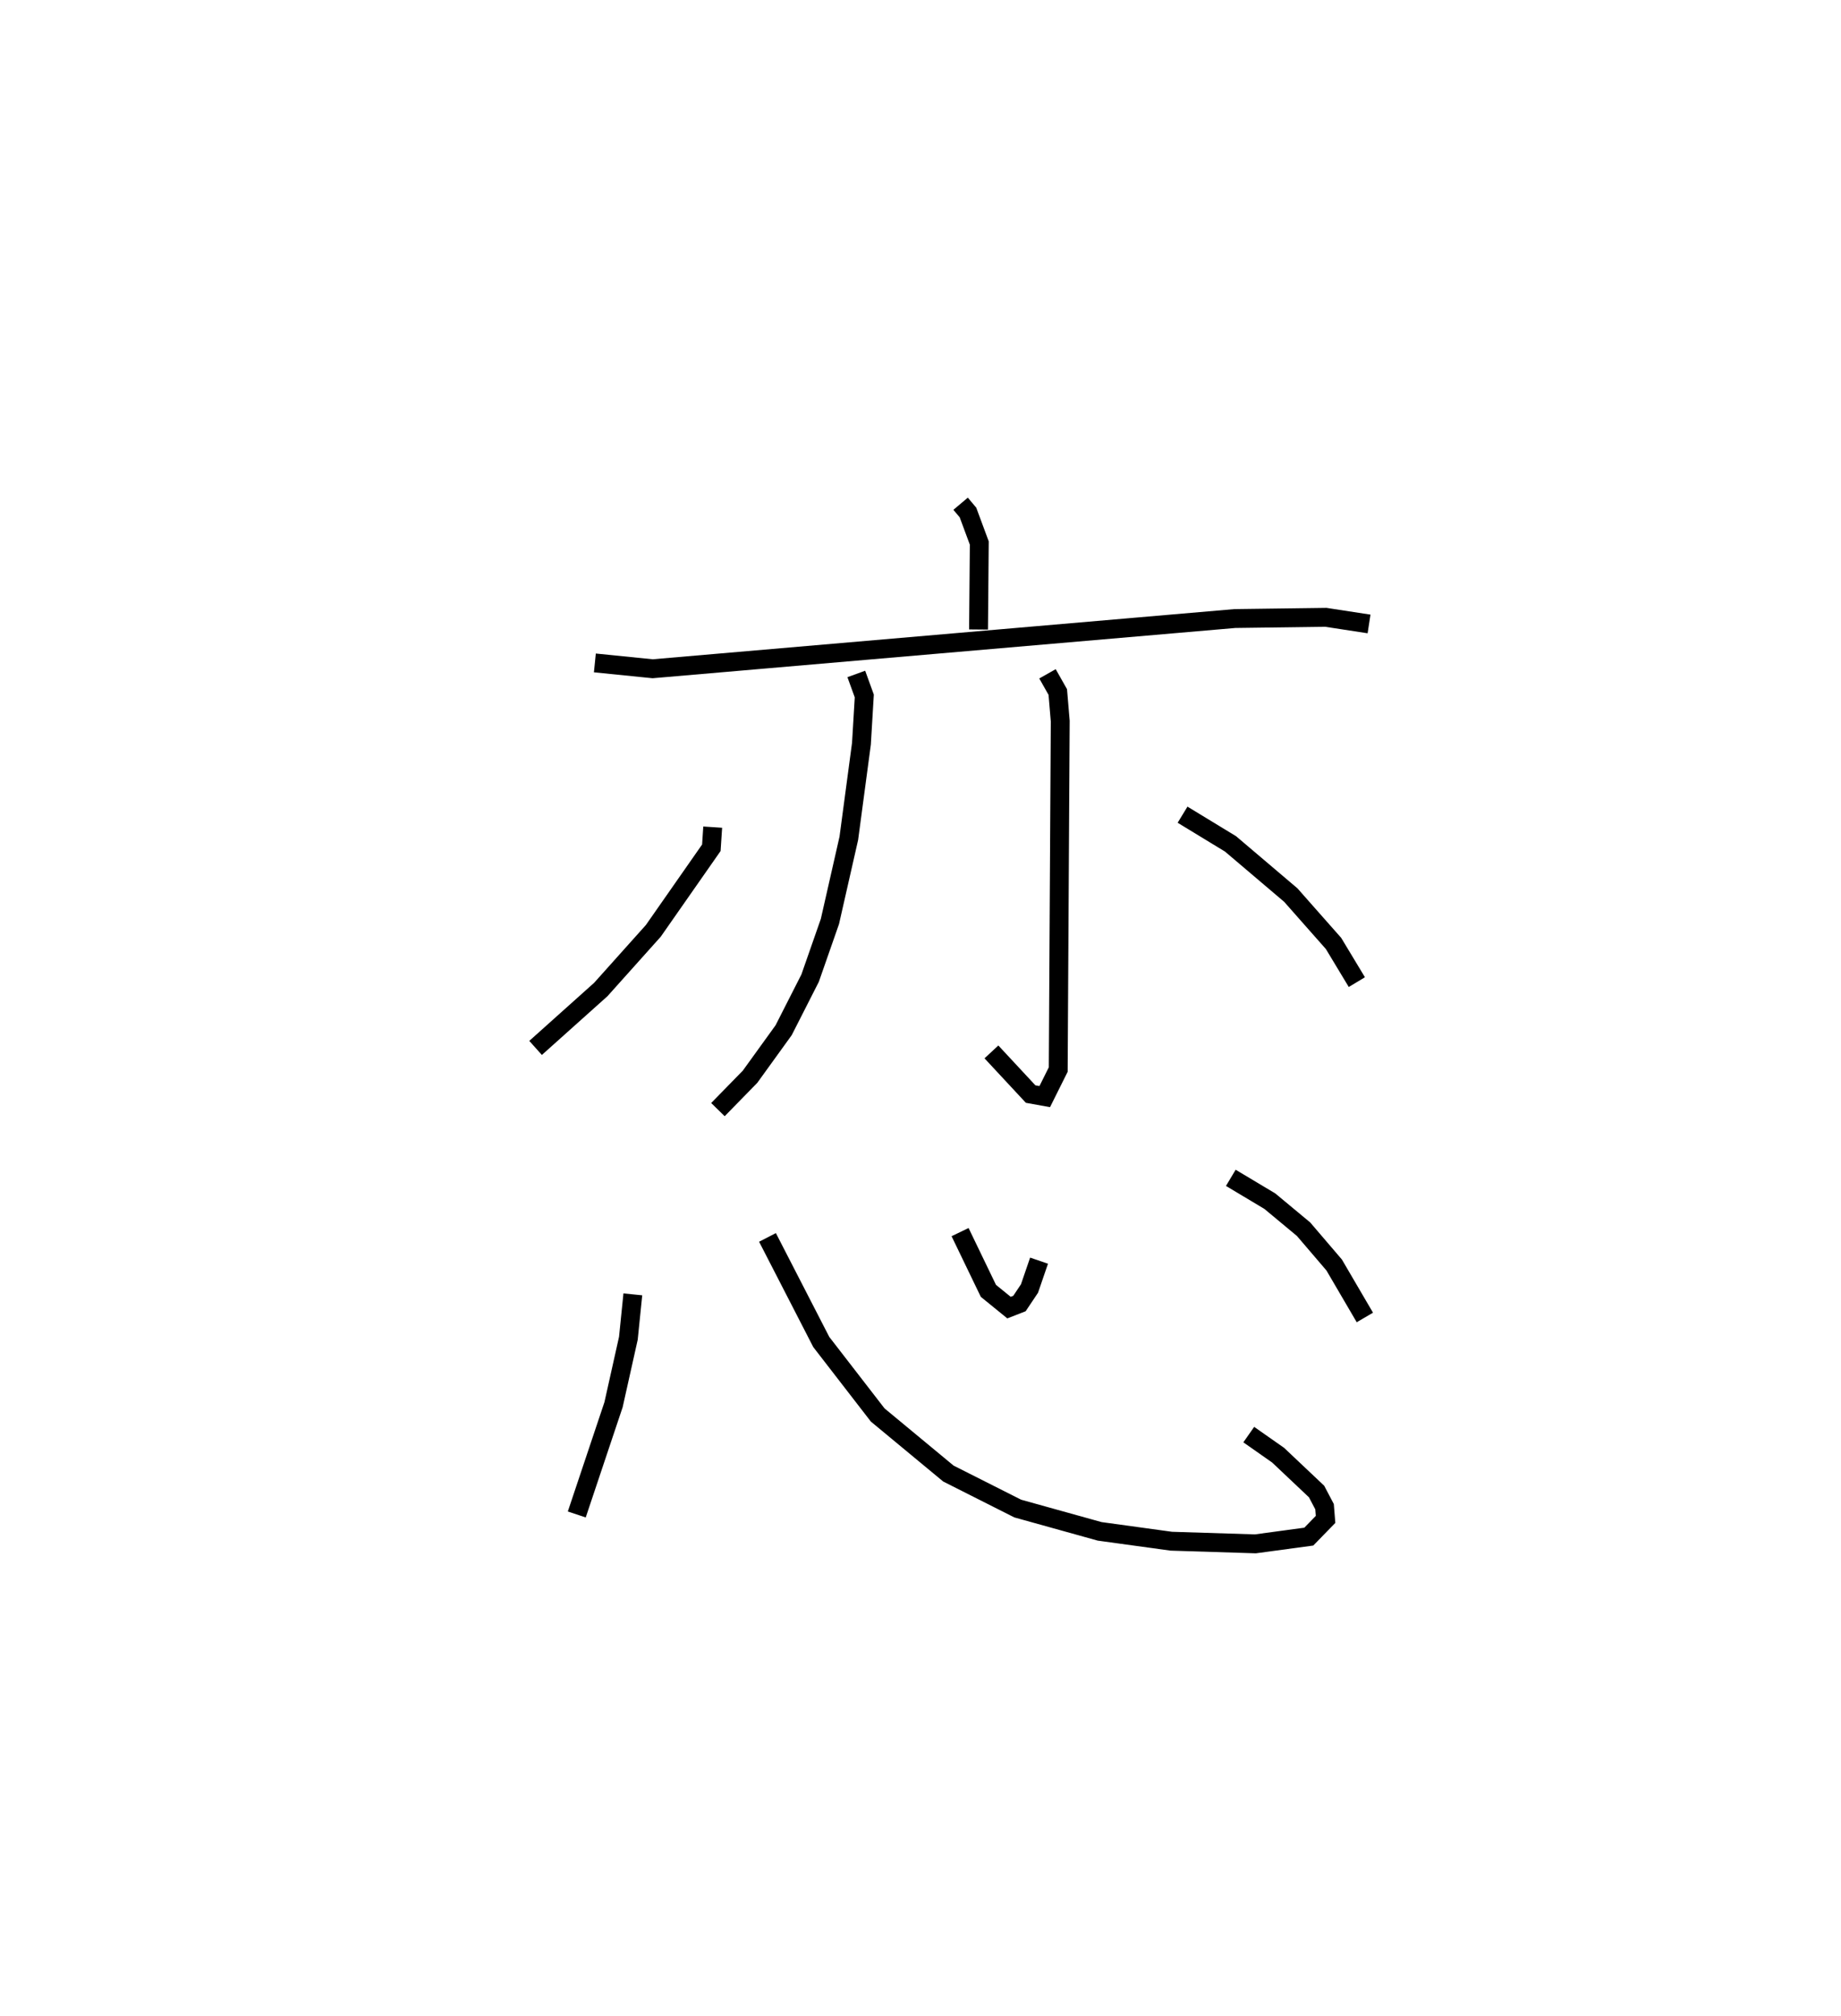 <?xml version="1.0" encoding="utf-8" ?>
<svg baseProfile="full" height="106.766" version="1.1" width="97.525" xmlns="http://www.w3.org/2000/svg" xmlns:ev="http://www.w3.org/2001/xml-events" xmlns:xlink="http://www.w3.org/1999/xlink"><defs /><rect fill="white" height="106.766" width="97.525" x="0" y="0" /><path d="M25,25 m0.0,0.0 m25.887,1.679 l0.39,0.463 0.6,1.617 l-0.04,4.581 m-20.324,1.77 l3.062,0.309 30.842,-2.66 l4.818,-0.064 2.289,0.351 m-27.162,2.648 l0.423,1.166 -0.151,2.529 l-0.669,5.011 -1,4.401 l-1.05,3.004 -1.402,2.757 l-1.781,2.466 -1.7,1.739 m17.458,-23.08 l0.545,0.964 0.13,1.539 l-0.106,18.455 -0.715,1.434 l-0.747,-0.135 -2.077,-2.233 m-14.765,-11.904 l-0.072,1.092 -3.074,4.401 l-2.782,3.106 -3.455,3.094 m34.273,-12.352 l2.541,1.546 3.193,2.711 l2.265,2.564 1.234,2.046 m-38.354,16.536 l-0.236,2.324 -0.786,3.519 l-1.948,5.815 m10.103,-14.673 l2.849,5.538 2.989,3.866 l3.746,3.103 3.673,1.853 l4.337,1.207 3.795,0.522 l4.455,0.14 2.831,-0.383 l0.889,-0.913 -0.054,-0.672 l-0.423,-0.804 -2.038,-1.925 l-1.554,-1.089 m-15.293,-10.724 l1.5,3.11 1.092,0.888 l0.554,-0.216 0.531,-0.794 l0.507,-1.476 m10.158,-4.387 l2.066,1.235 1.788,1.486 l1.621,1.895 1.626,2.779 " fill="none" stroke="black" stroke-width="1" /></svg>
